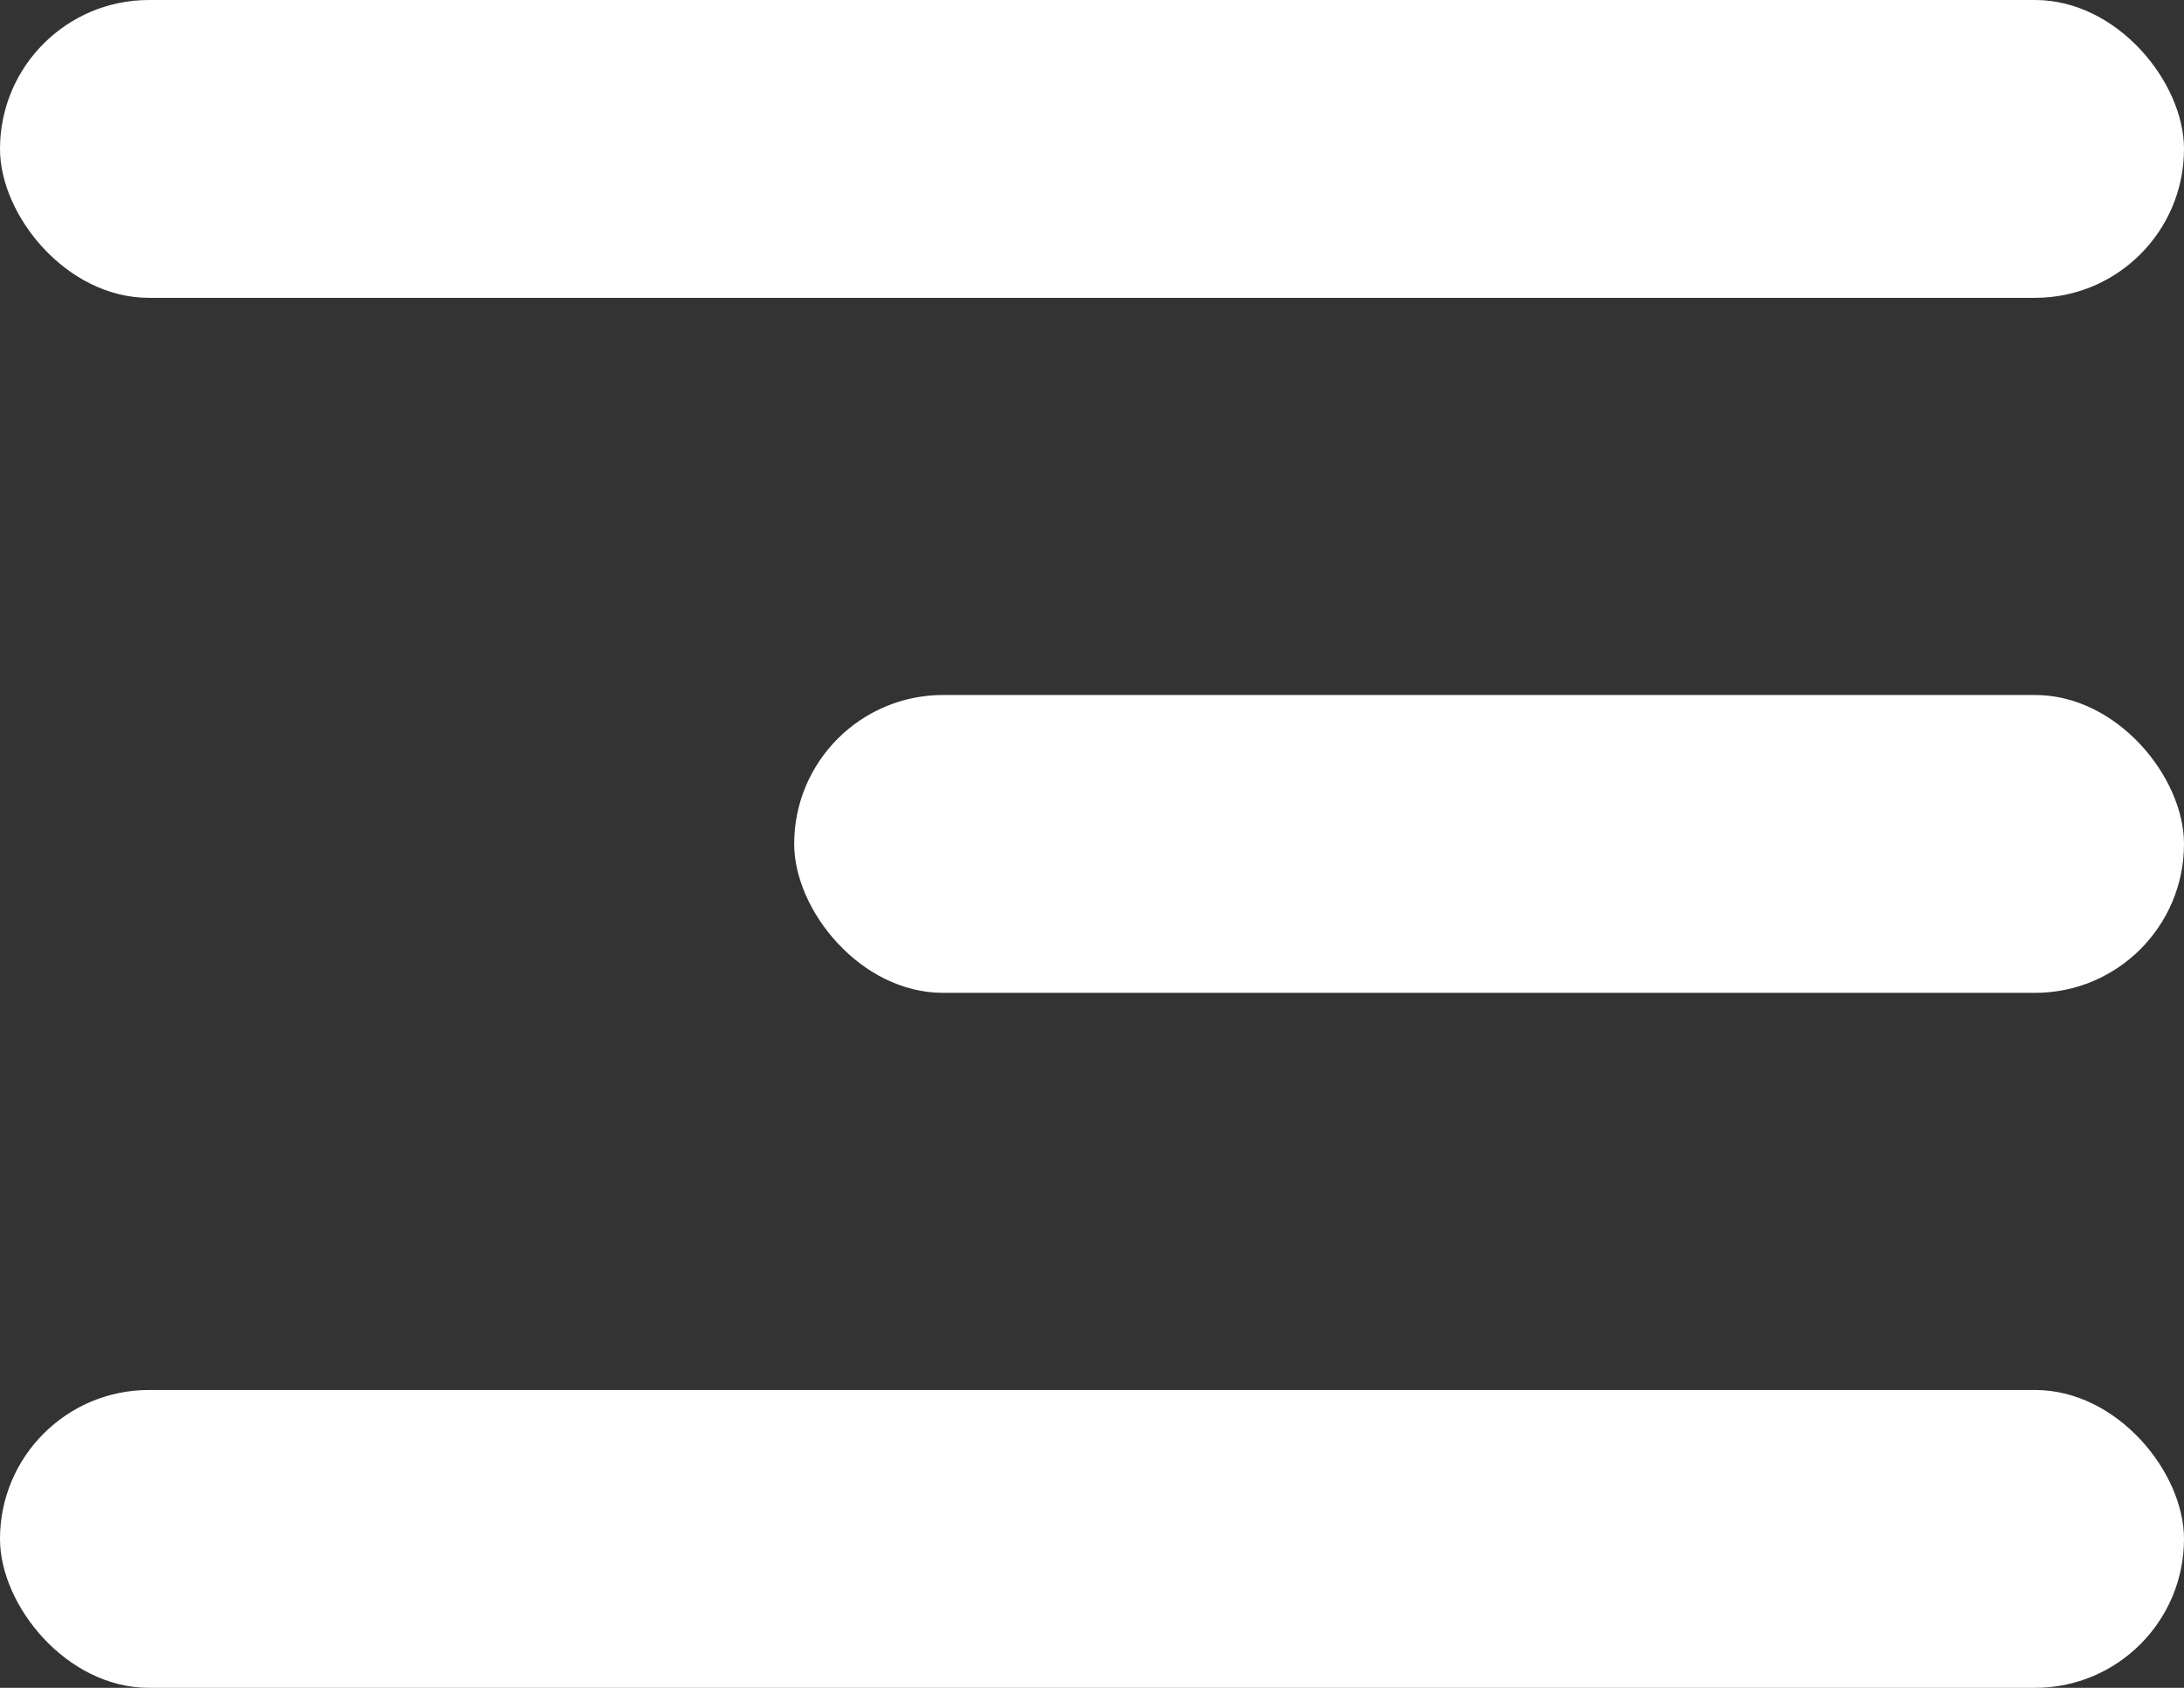 <svg width="22" height="17" viewBox="0 0 22 17" fill="none" xmlns="http://www.w3.org/2000/svg">
<rect x="0" y="0" width="22" height="17" fill="#333333" stroke="none"/>
<rect width="22" height="3" rx="1.5" fill="white"/>
<rect x="8" y="7" width="14" height="3" rx="1.5" fill="white"/>
<rect y="14" width="22" height="3" rx="1.5" fill="white"/>
</svg>

